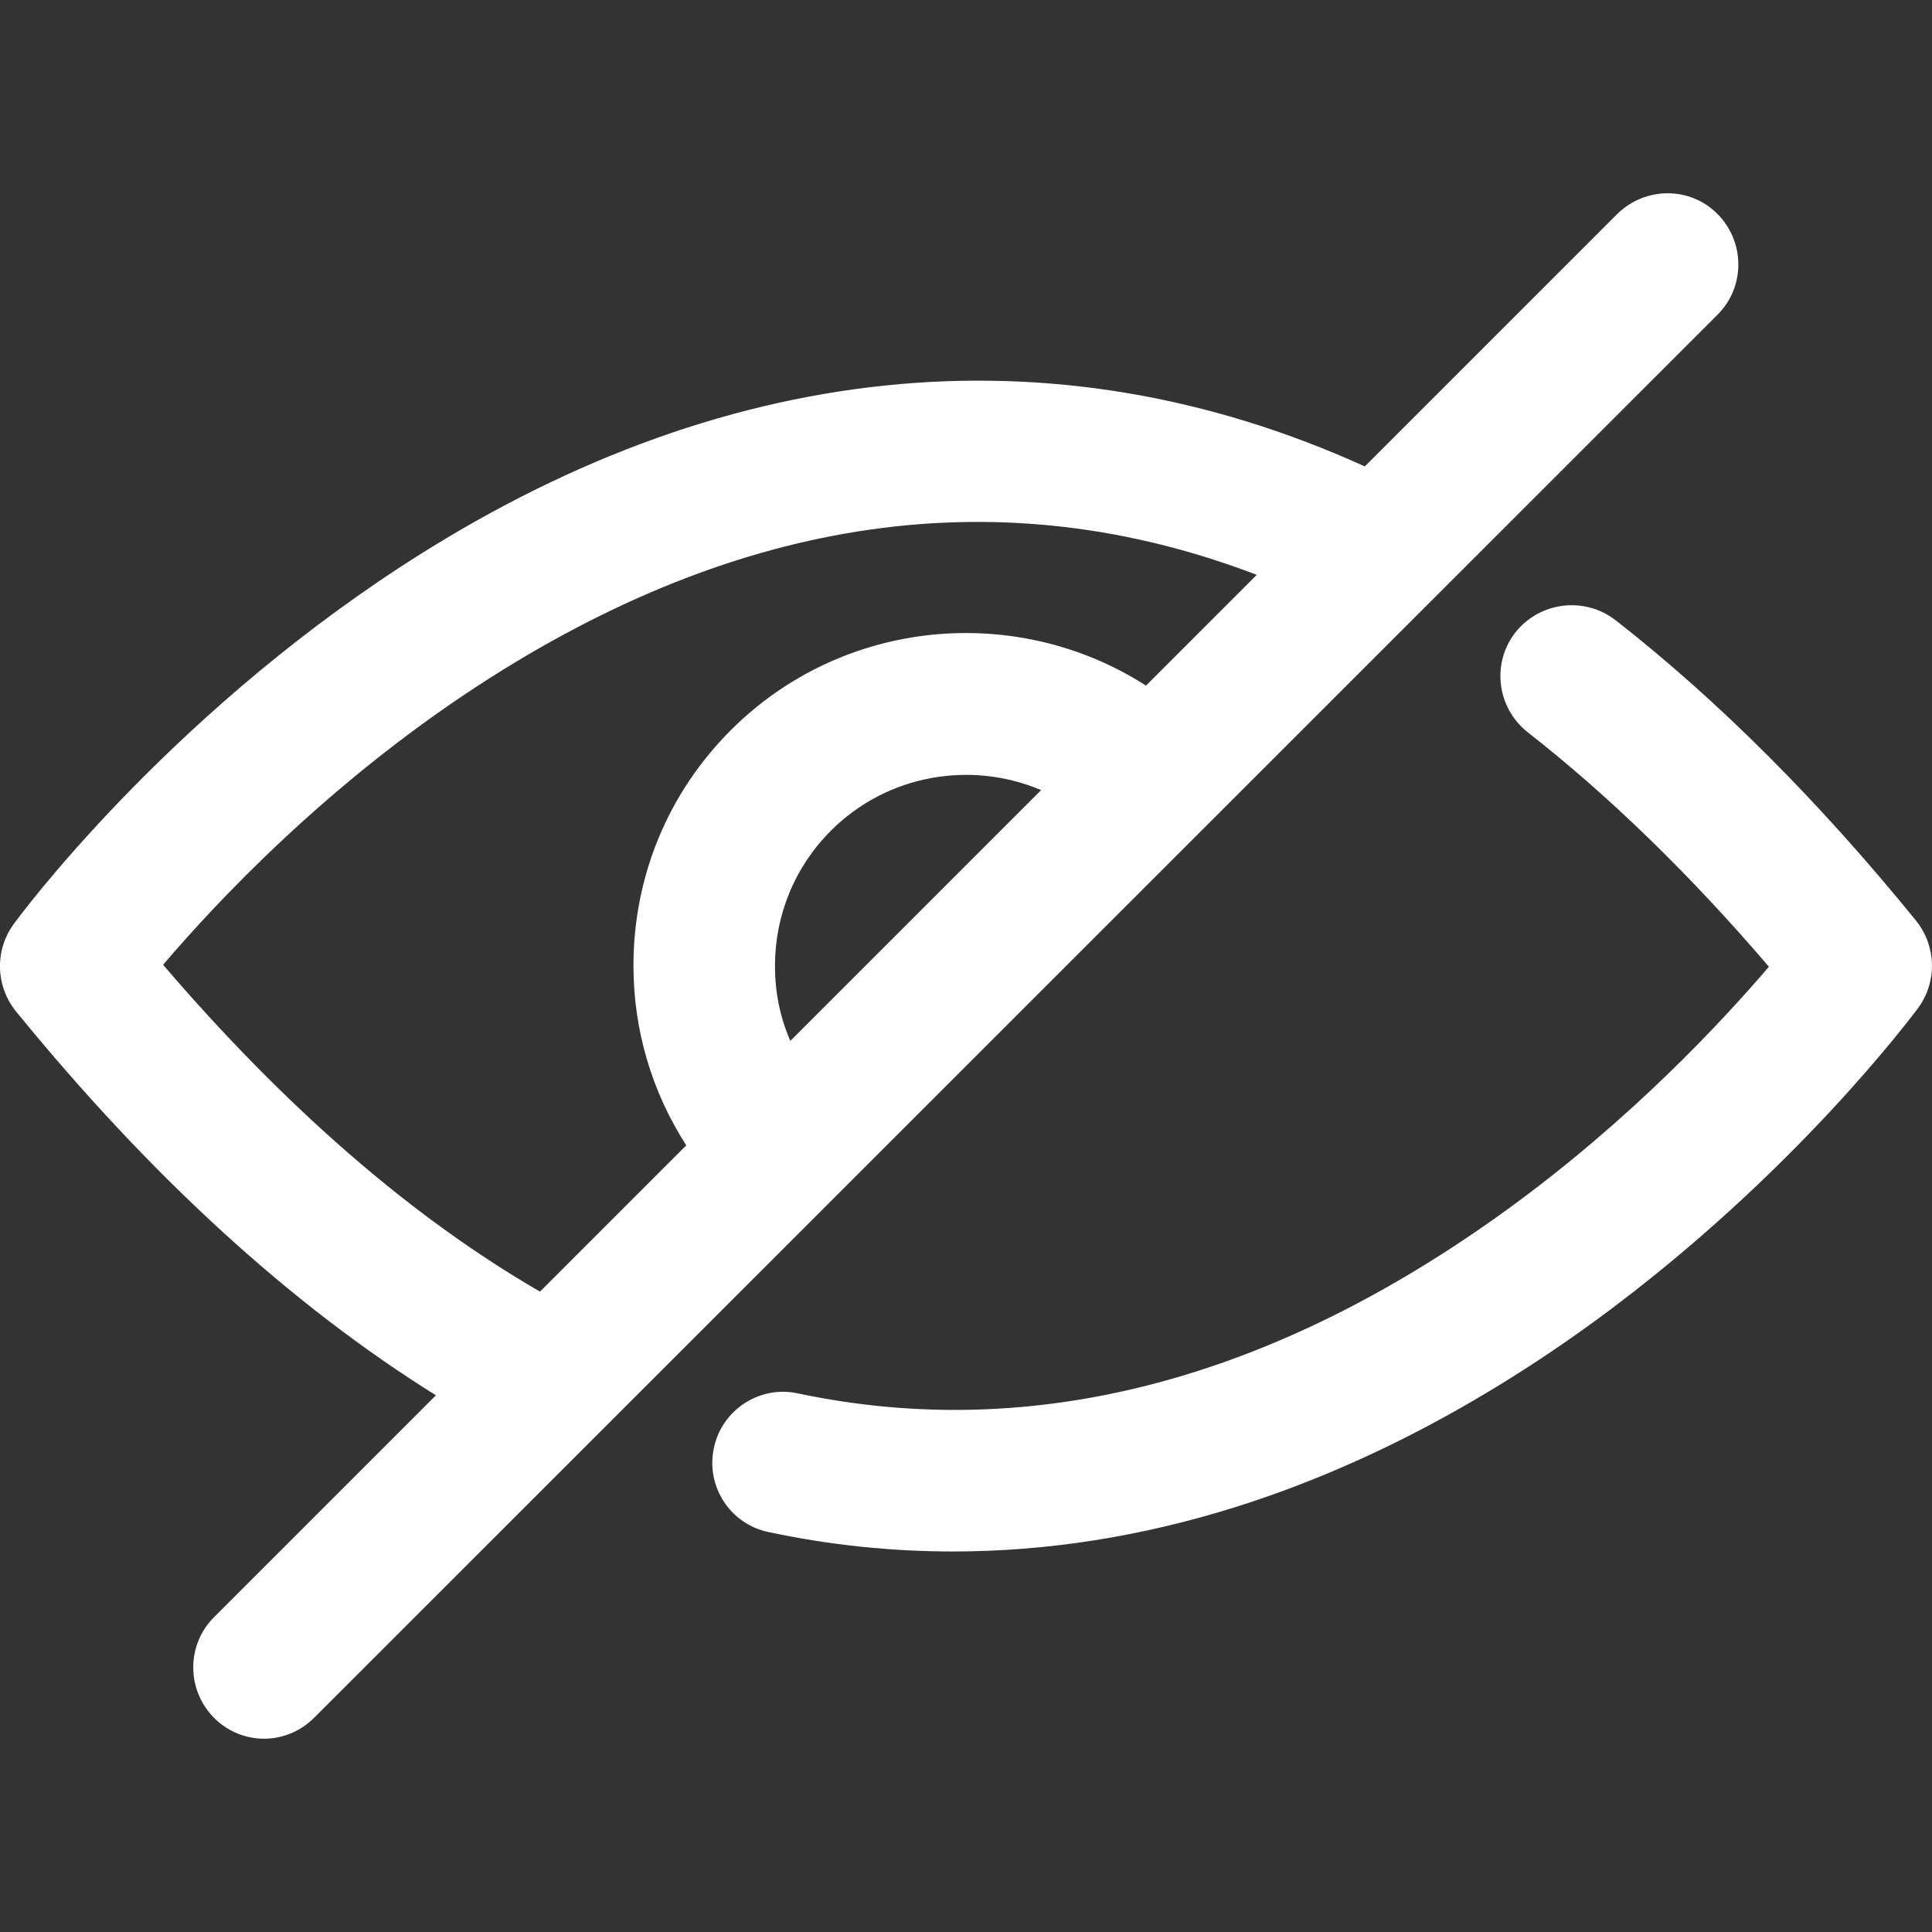 <svg width="24" height="24" viewBox="0 0 24 24" fill="none" xmlns="http://www.w3.org/2000/svg">
<rect x="0" y="0" width="24" height="24" fill="#333333" stroke="none"/>
<g clip-path="url(#clip0)">
<path d="M21.337 2.66C20.994 2.312 20.436 2.317 20.088 2.66L16.954 5.794C13.07 4.031 8.927 4.462 4.974 7.043C2.031 8.963 0.243 11.377 0.17 11.48C-0.066 11.803 -0.056 12.244 0.194 12.558C1.869 14.615 3.622 16.216 5.415 17.333L2.658 20.09C2.315 20.433 2.315 20.991 2.658 21.339C2.829 21.511 3.054 21.599 3.28 21.599C3.505 21.599 3.73 21.511 3.902 21.339L21.337 3.908C21.68 3.566 21.68 3.007 21.337 2.66ZM9.818 12.93C9.691 12.641 9.627 12.328 9.627 11.999C9.627 11.368 9.872 10.77 10.322 10.319C11.028 9.614 12.071 9.448 12.933 9.815L9.818 12.93ZM14.236 8.517C12.634 7.489 10.474 7.675 9.078 9.071C8.295 9.854 7.869 10.893 7.869 11.995C7.869 12.798 8.099 13.567 8.525 14.228L6.708 16.045C5.116 15.124 3.549 13.762 2.026 11.985C2.677 11.221 4.053 9.746 5.939 8.517C9.201 6.392 12.448 5.931 15.612 7.141L14.236 8.517Z" fill="#fff"/>
<path d="M23.805 11.441C22.596 9.952 21.342 8.699 20.069 7.704C19.682 7.406 19.128 7.474 18.825 7.856C18.526 8.238 18.594 8.792 18.976 9.095C19.985 9.884 20.994 10.863 21.974 12.009C21.396 12.685 20.269 13.9 18.741 15.012C15.798 17.152 12.825 17.926 9.911 17.309C9.436 17.206 8.966 17.514 8.868 17.989C8.765 18.464 9.073 18.935 9.548 19.032C10.308 19.194 11.072 19.273 11.841 19.273C12.996 19.273 14.162 19.091 15.323 18.729C16.846 18.254 18.359 17.47 19.824 16.402C22.292 14.595 23.766 12.602 23.83 12.519C24.065 12.195 24.055 11.755 23.805 11.441Z" fill="#fff"/>
</g>
<defs>
<clipPath id="clip0">
<rect width="24" height="24" fill="white" transform="translate(-0 -0)"/>
</clipPath>
</defs>
</svg>
